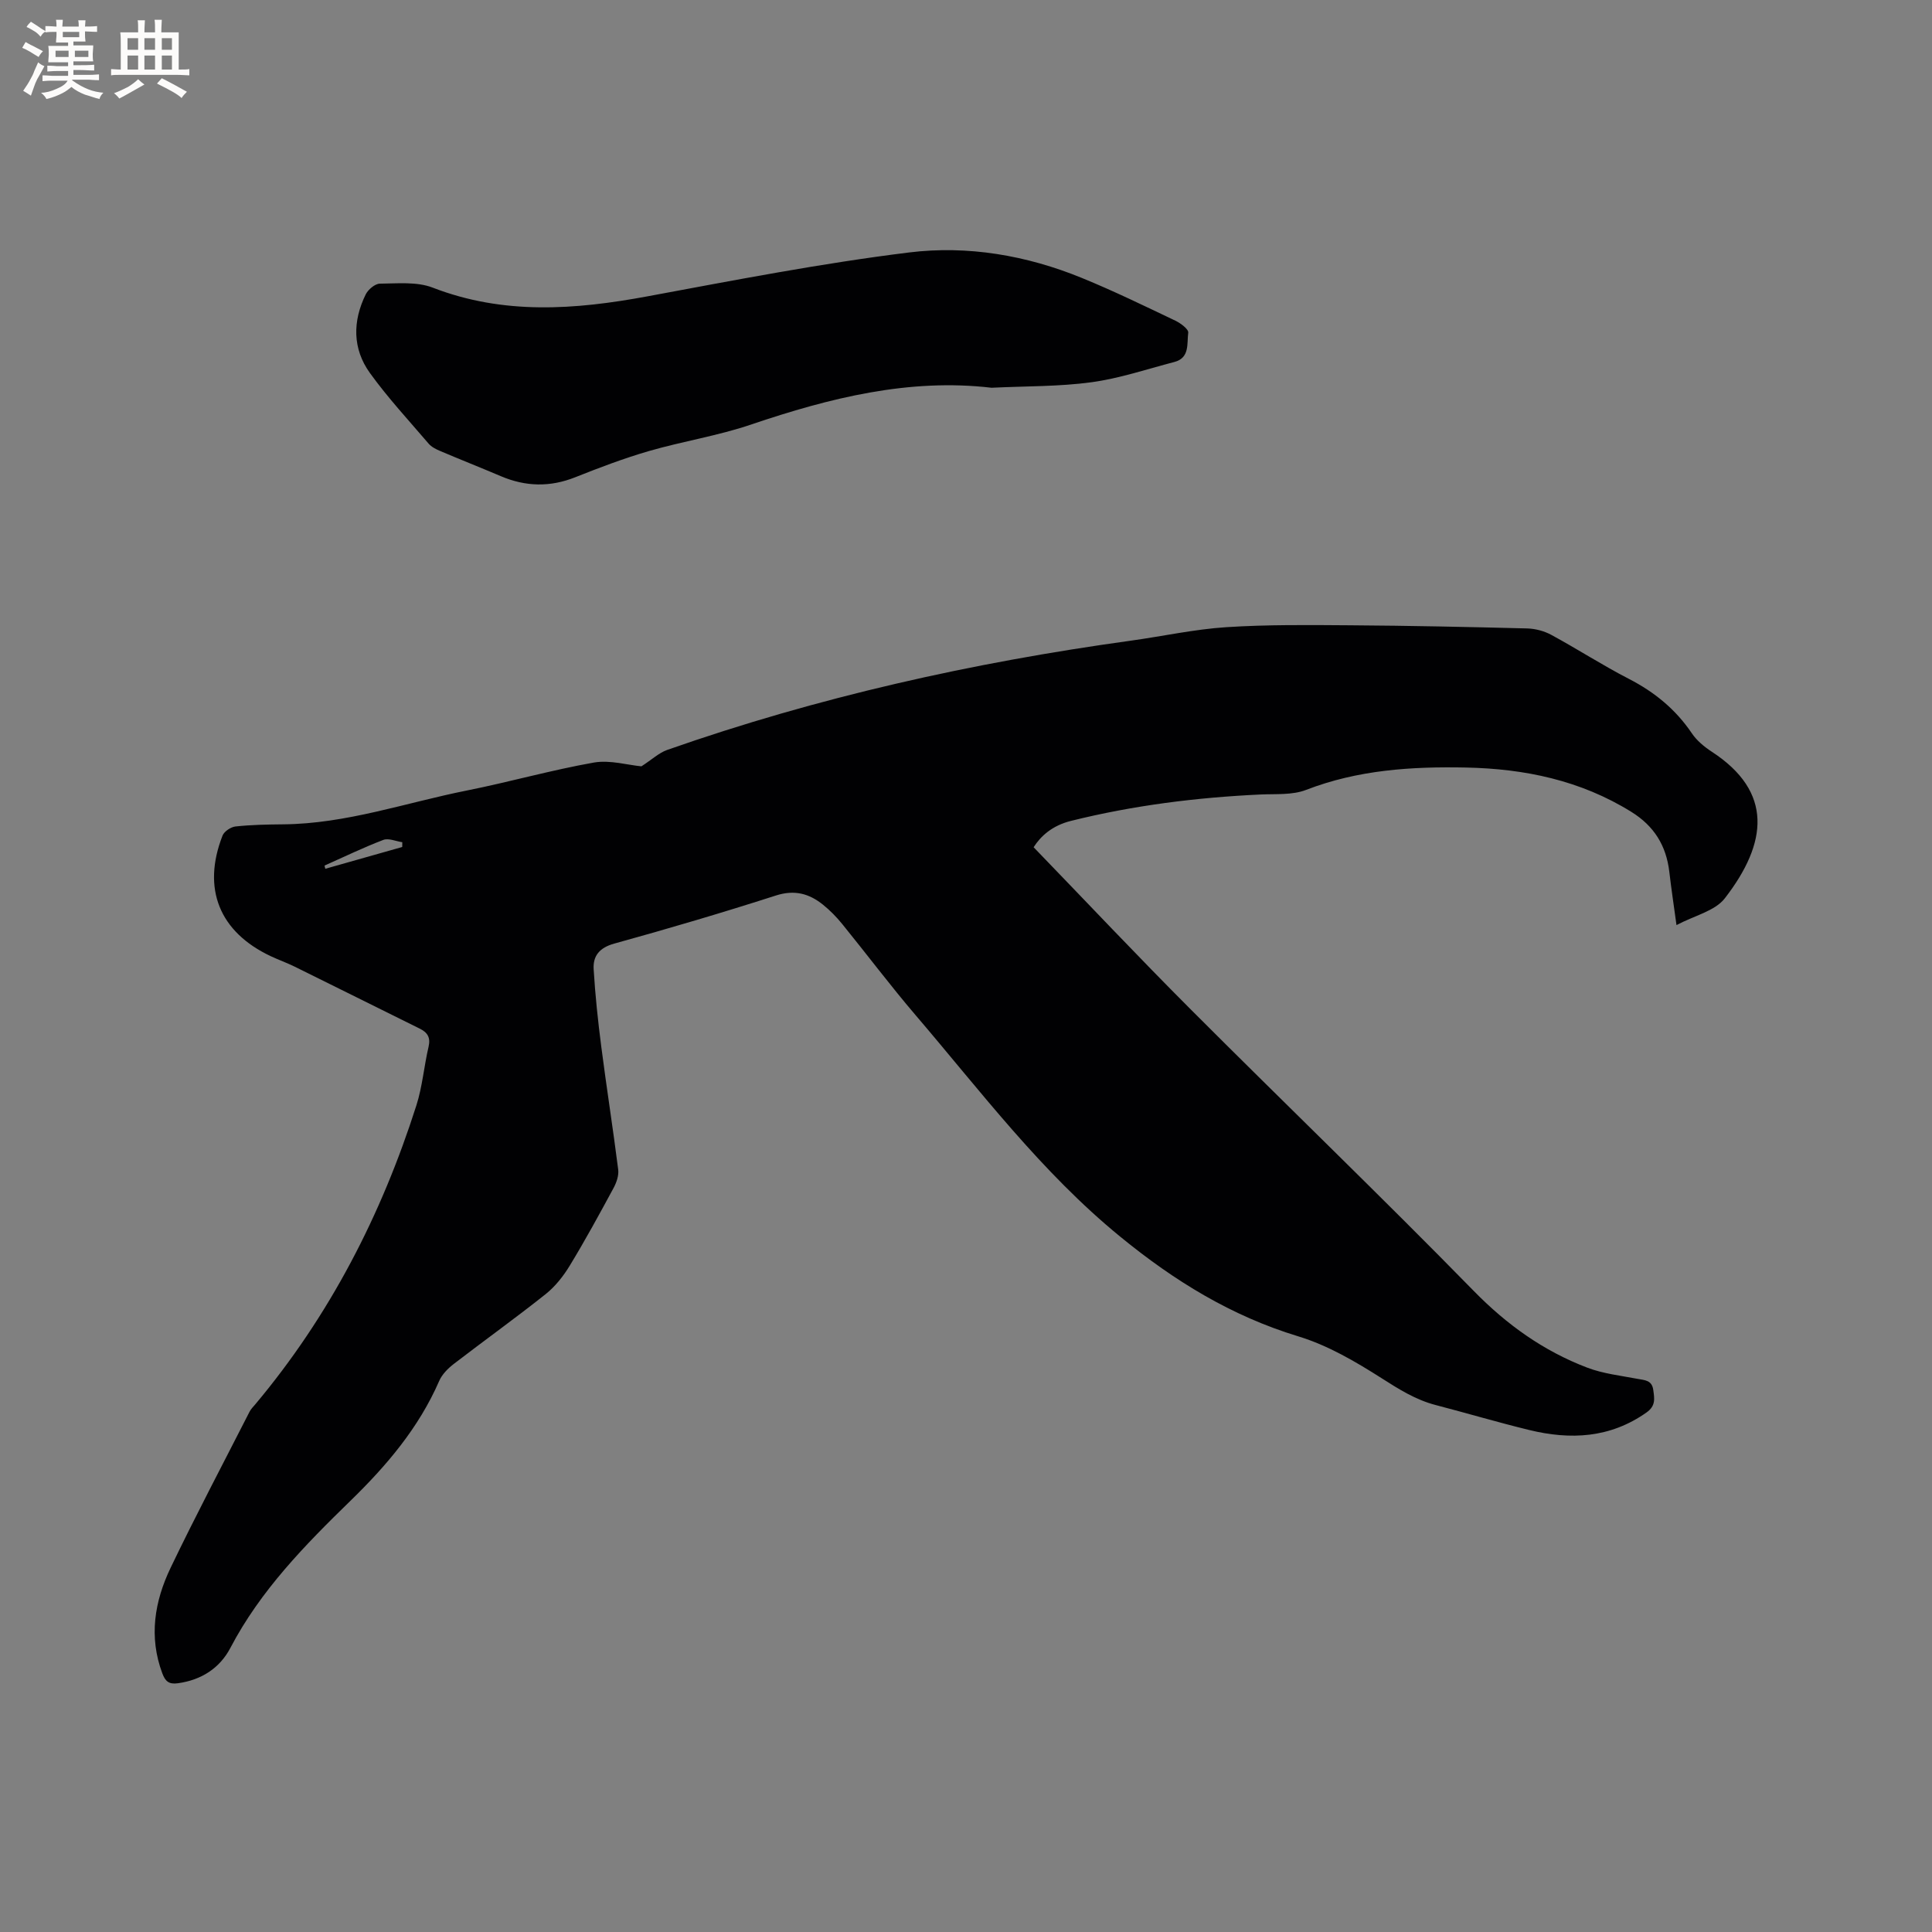 <svg enable-background="new 0 0 400 400" viewBox="0 0 400 400" xmlns="http://www.w3.org/2000/svg"><rect x="0" y="0" width="400" height="400" fill="#808080" stroke="none"/><path d="m132.8 158.66c2.21-1.43 3.63-2.79 5.32-3.39 31.18-10.95 63.26-18.1 95.96-22.62 6.61-.91 13.18-2.37 19.82-2.8 8.54-.55 17.12-.45 25.69-.39 12.19.08 24.37.34 36.56.65 1.71.04 3.56.53 5.06 1.35 5.4 2.93 10.57 6.28 16.03 9.09 5.3 2.73 9.68 6.3 13.03 11.26 1.02 1.52 2.58 2.81 4.13 3.82 12.74 8.3 11.59 18.87 2.71 30.35-2.05 2.65-6.31 3.58-10.01 5.55-.55-4.02-1.08-7.53-1.49-11.06-.64-5.39-3.13-9.44-7.84-12.37-10.52-6.54-22.09-8.94-34.24-9.19-11.28-.23-22.39.48-33.12 4.63-2.84 1.1-6.26.81-9.42.95-13.26.62-26.35 2.25-39.27 5.47-3.89.97-6.26 3.16-7.72 5.45 10.96 11.34 21.57 22.61 32.51 33.56 19.48 19.51 39.36 38.63 58.64 58.33 6.85 7 14.44 12.41 23.45 15.85 3.3 1.26 6.94 1.66 10.46 2.33 1.49.28 2.95.26 3.23 2.28.25 1.81.54 3.3-1.39 4.67-7.54 5.33-15.77 5.72-24.32 3.63-6.48-1.58-12.88-3.48-19.33-5.16-4.16-1.08-7.63-3.28-11.24-5.58-5.4-3.44-11.14-6.8-17.21-8.64-13.87-4.22-25.64-11.46-36.83-20.61-16.37-13.37-28.88-30.08-42.43-45.92-5.23-6.12-10.07-12.57-15.15-18.82-1.19-1.47-2.55-2.86-4.02-4.04-2.86-2.29-5.87-3.12-9.71-1.89-11.08 3.56-22.26 6.86-33.48 9.96-3.05.84-4.44 2.54-4.27 5.31.32 5.36.89 10.72 1.58 16.05 1.09 8.48 2.43 16.94 3.5 25.42.16 1.24-.36 2.72-.98 3.86-2.92 5.4-5.86 10.8-9.05 16.04-1.33 2.19-3.02 4.33-5.01 5.91-6.22 4.95-12.69 9.58-18.99 14.43-1.21.93-2.44 2.17-3.03 3.53-4.23 9.71-10.88 17.52-18.39 24.83-9.42 9.17-18.61 18.55-24.82 30.4-2.22 4.24-6 6.68-10.89 7.36-1.88.26-2.61-.42-3.22-2.04-2.84-7.58-1.62-14.92 1.72-21.88 5.22-10.88 10.86-21.55 16.34-32.3.28-.55.75-1.02 1.16-1.5 15.4-18.35 26.15-39.23 33.39-61.96 1.24-3.9 1.57-8.09 2.51-12.1.45-1.94-.23-2.97-1.86-3.77-8.63-4.26-17.24-8.57-25.87-12.82-1.61-.79-3.32-1.4-4.94-2.16-10.64-5.01-14.28-13.97-9.99-24.96.34-.88 1.73-1.8 2.71-1.9 3.26-.35 6.56-.41 9.84-.44 13.08-.11 25.38-4.48 38.02-7 8.82-1.76 17.51-4.24 26.36-5.8 3.33-.56 7.02.54 9.8.79zm-65.61 20.55c.05.22.11.44.16.66 5.31-1.5 10.62-3.01 15.93-4.51 0-.33 0-.66.01-.99-1.32-.19-2.83-.89-3.92-.48-4.14 1.58-8.13 3.52-12.18 5.32z" fill="#010103"/><path d="m205.29 80.28c-17.01-2-33.46 2.08-49.76 7.61-6.89 2.34-14.18 3.47-21.19 5.5-5.16 1.5-10.22 3.42-15.22 5.41-5.23 2.09-10.29 1.97-15.42-.21-4.19-1.78-8.42-3.45-12.6-5.23-.85-.36-1.78-.83-2.36-1.51-4.12-4.82-8.45-9.49-12.15-14.62-3.63-5.03-3.6-10.75-.87-16.28.5-1.01 1.92-2.21 2.92-2.22 3.66-.03 7.67-.45 10.94.82 14.69 5.68 29.43 4.59 44.44 1.81 18.01-3.34 36.03-6.85 54.19-9.09 12.14-1.5 24.34.59 35.81 5.29 6.56 2.68 12.94 5.79 19.34 8.84 1.09.52 2.75 1.77 2.65 2.48-.3 2.21.37 5.21-2.86 6.06-5.71 1.49-11.37 3.41-17.18 4.2-6.68.91-13.51.79-20.68 1.14z" fill="#010103"/><g fill="#fcfbfa"><path d="m6.8 9.5c.6.3 1.3.7 2.1 1.1-.4.4-.7.8-.9 1.2-.7-.4-1.3-.8-1.8-1.1s-1.1-.6-1.6-.8c.2-.4.5-.8.7-1.2.4.2.8.5 1.5.8zm.9 6.9c-.3.6-.5 1.1-.7 1.7s-.4 1.1-.6 1.7c-.6-.4-1.1-.7-1.6-1 .7-1 1.2-1.8 1.5-2.4.3-.5.6-1.1.8-1.7.3-.6.5-1.2.8-1.8.3.3.8.6 1.3.8-.7 1.3-1.2 2.2-1.5 2.7zm.1-11c.4.3 1 .7 1.7 1.1-.5.2-.8.6-1.1 1.1-.5-.6-1-1-1.4-1.2s-.9-.6-1.5-.8c.2-.4.5-.7.9-1.1.5.3.9.6 1.4.9zm10.5 13.1c1 .4 2 .6 3.1.7-.4.4-.7.8-.8 1.3-.9-.2-1.9-.6-3-.9-1-.4-2-.9-2.8-1.6-.5.4-1.1.9-1.9 1.3s-1.9.9-3.3 1.2c-.1-.3-.5-.8-1.1-1.3 1 0 2.1-.3 3.2-.8 1.2-.5 1.9-1 2.3-1.7h-3.2c-.4 0-1 0-2 .1v-1.2c1 0 1.7.1 2 .1h3.3v-1h-2.3c-.2 0-.9 0-2 .1v-1.2c1.2 0 1.9.1 2 .1h2.3v-.8h-4.1c0-.7.1-1.2.1-1.6 0-.5 0-1.1-.1-1.8h4.1v-.7h-2.5c0-.6.1-1.1.1-1.6v-.6h-.5c-.4 0-1 0-1.8.1v-1.3c1.2 0 1.9.1 2.1.1h.2c0-.3 0-.8-.1-1.4h1.4c0 .6-.1 1-.1 1.4h3.4c0-.4 0-.8-.1-1.3h1.5c0 .4-.1.9-.1 1.3.7 0 1.5 0 2.5-.1v1.2c-1 0-1.8-.1-2.5-.1v.6c0 .3 0 .8.1 1.5h-2.5v.8h4.1c0 .7-.1 1.3-.1 1.8s0 1 .1 1.5h-4.1v.8h1.4c.8 0 1.8 0 2.9-.1v1.2c-1 0-1.9-.1-2.8-.1h-1.5v1h3.2c.3 0 1 0 2.1-.1v1.2c-1.1 0-1.8-.1-2.1-.1h-3.4l-.1.1c1.4 1 2.4 1.5 3.4 1.9zm-4.1-6.7v-1.3h-2.7v1.3zm2.2-4.1v-1.1h-3.4v1.1zm1.9 4.1v-1.3h-2.8v1.3z"/><path d="m37 6.7v2.3 5.4c1 0 1.8 0 2.2-.1v1.3c-.6 0-1.5-.1-2.5-.1h-11.9c-.7 0-1.3 0-1.8.1v-1.3c.5 0 1.1.1 2 .1v-5.2c0-1 0-1.8-.1-2.5h3.7c0-1.3 0-2.1-.1-2.5h1.5c0 .4-.1 1.3-.1 2.5h2.2c0-1.2 0-2.1-.1-2.6h1.5c0 .4-.1 1.3-.1 2.6zm-12.3 13.7c-.3-.4-.7-.8-1.1-1.1 1.1-.4 2.1-.9 2.9-1.3.8-.5 1.5-1 2.1-1.6.4.4.9.8 1.3 1.1-2.5 1.4-4.2 2.4-5.2 2.9zm3.9-10.1v-2.4h-2.2v2.4zm0 4.1v-2.9h-2.2v2.9zm3.5-4.1v-2.4h-2.2v2.4zm0 4.1v-2.9h-2.2v2.9zm.4 2.9 1-1.1c.6.3 1.4.7 2.5 1.3s2 1.1 2.7 1.5c-.4.4-.8.8-1.1 1.3-.8-.8-2.5-1.7-5.1-3zm3.1-7v-2.4h-2.1v2.4zm0 4.1v-2.9h-2.1v2.9z"/></g></svg>